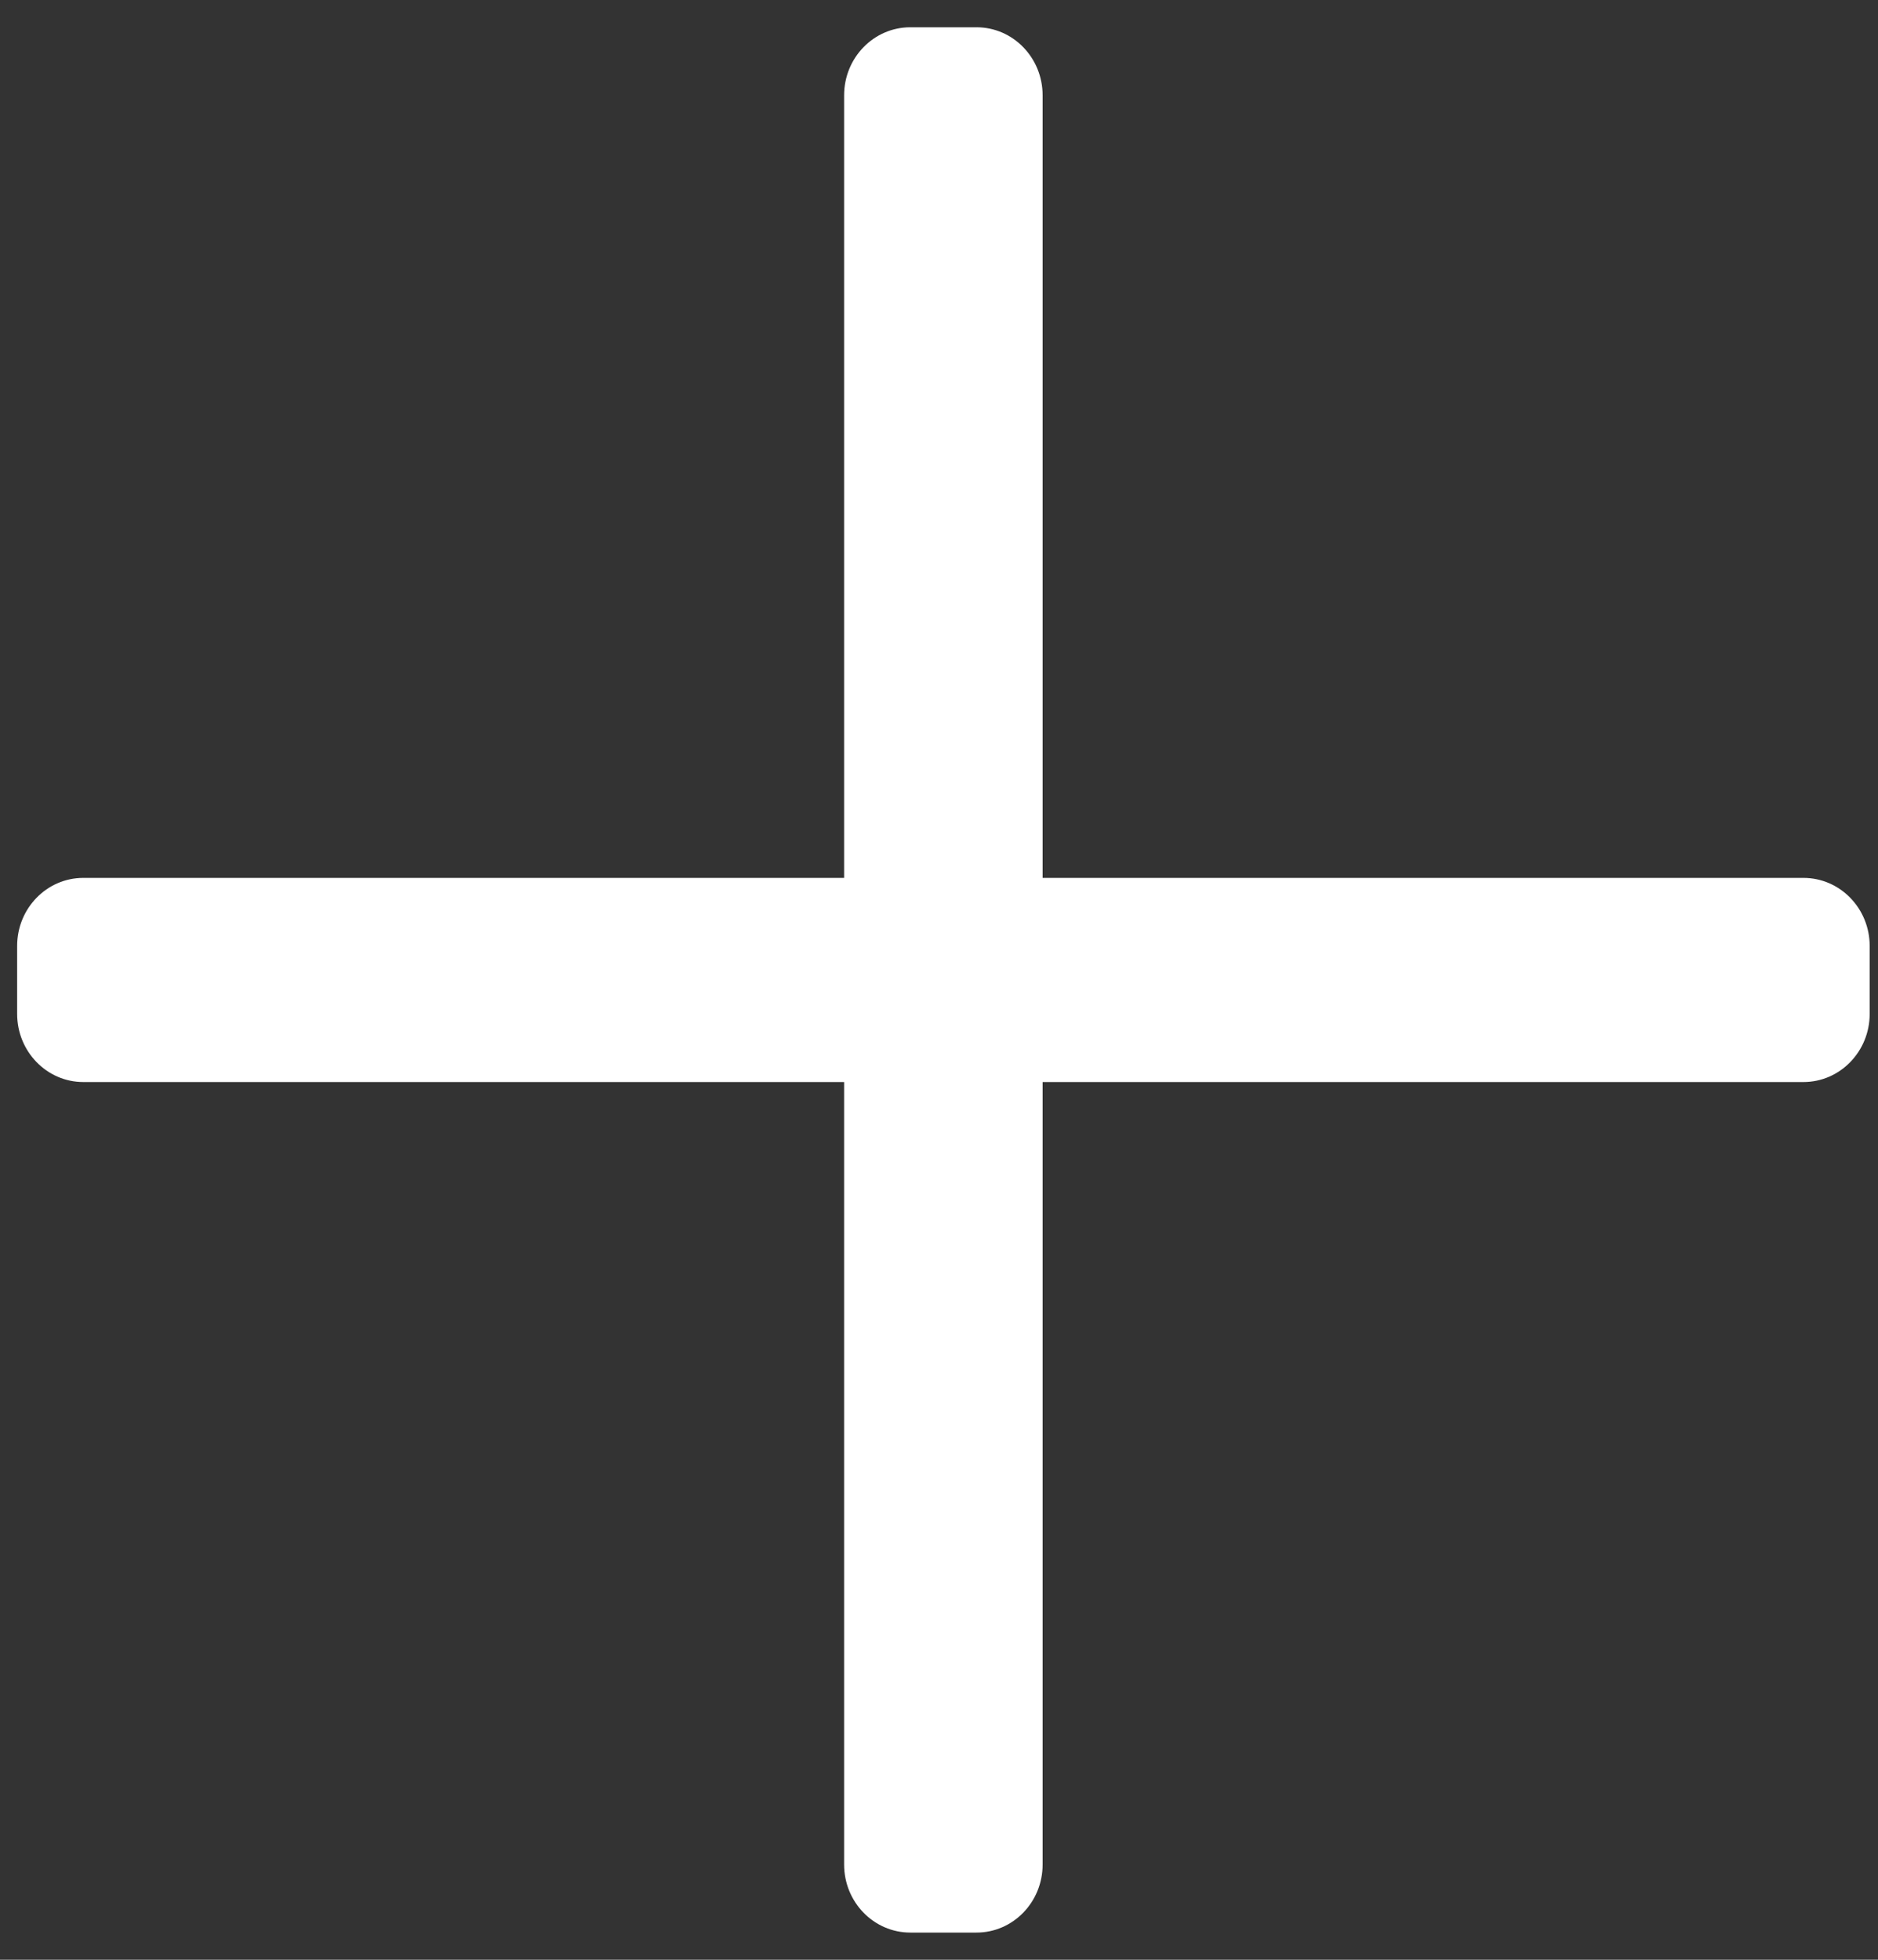 <svg width="23" height="24" viewBox="0 0 23 24" fill="none" xmlns="http://www.w3.org/2000/svg">
<rect x="0" y="0" width="23" height="24" fill="#333333" stroke="none"/>
<path d="M22.898 11.584V12.417C22.898 12.877 22.535 13.251 22.087 13.251H12.769V22.834C12.769 23.294 12.407 23.667 11.959 23.667H11.149C10.701 23.667 10.338 23.294 10.338 22.834V13.251H1.02C0.573 13.251 0.21 12.877 0.21 12.417V11.584C0.21 11.124 0.573 10.751 1.02 10.751H10.338V1.167C10.338 0.707 10.701 0.334 11.149 0.334H11.959C12.407 0.334 12.769 0.707 12.769 1.167V10.751H22.087C22.535 10.751 22.898 11.124 22.898 11.584Z" fill="white"/>
</svg>

